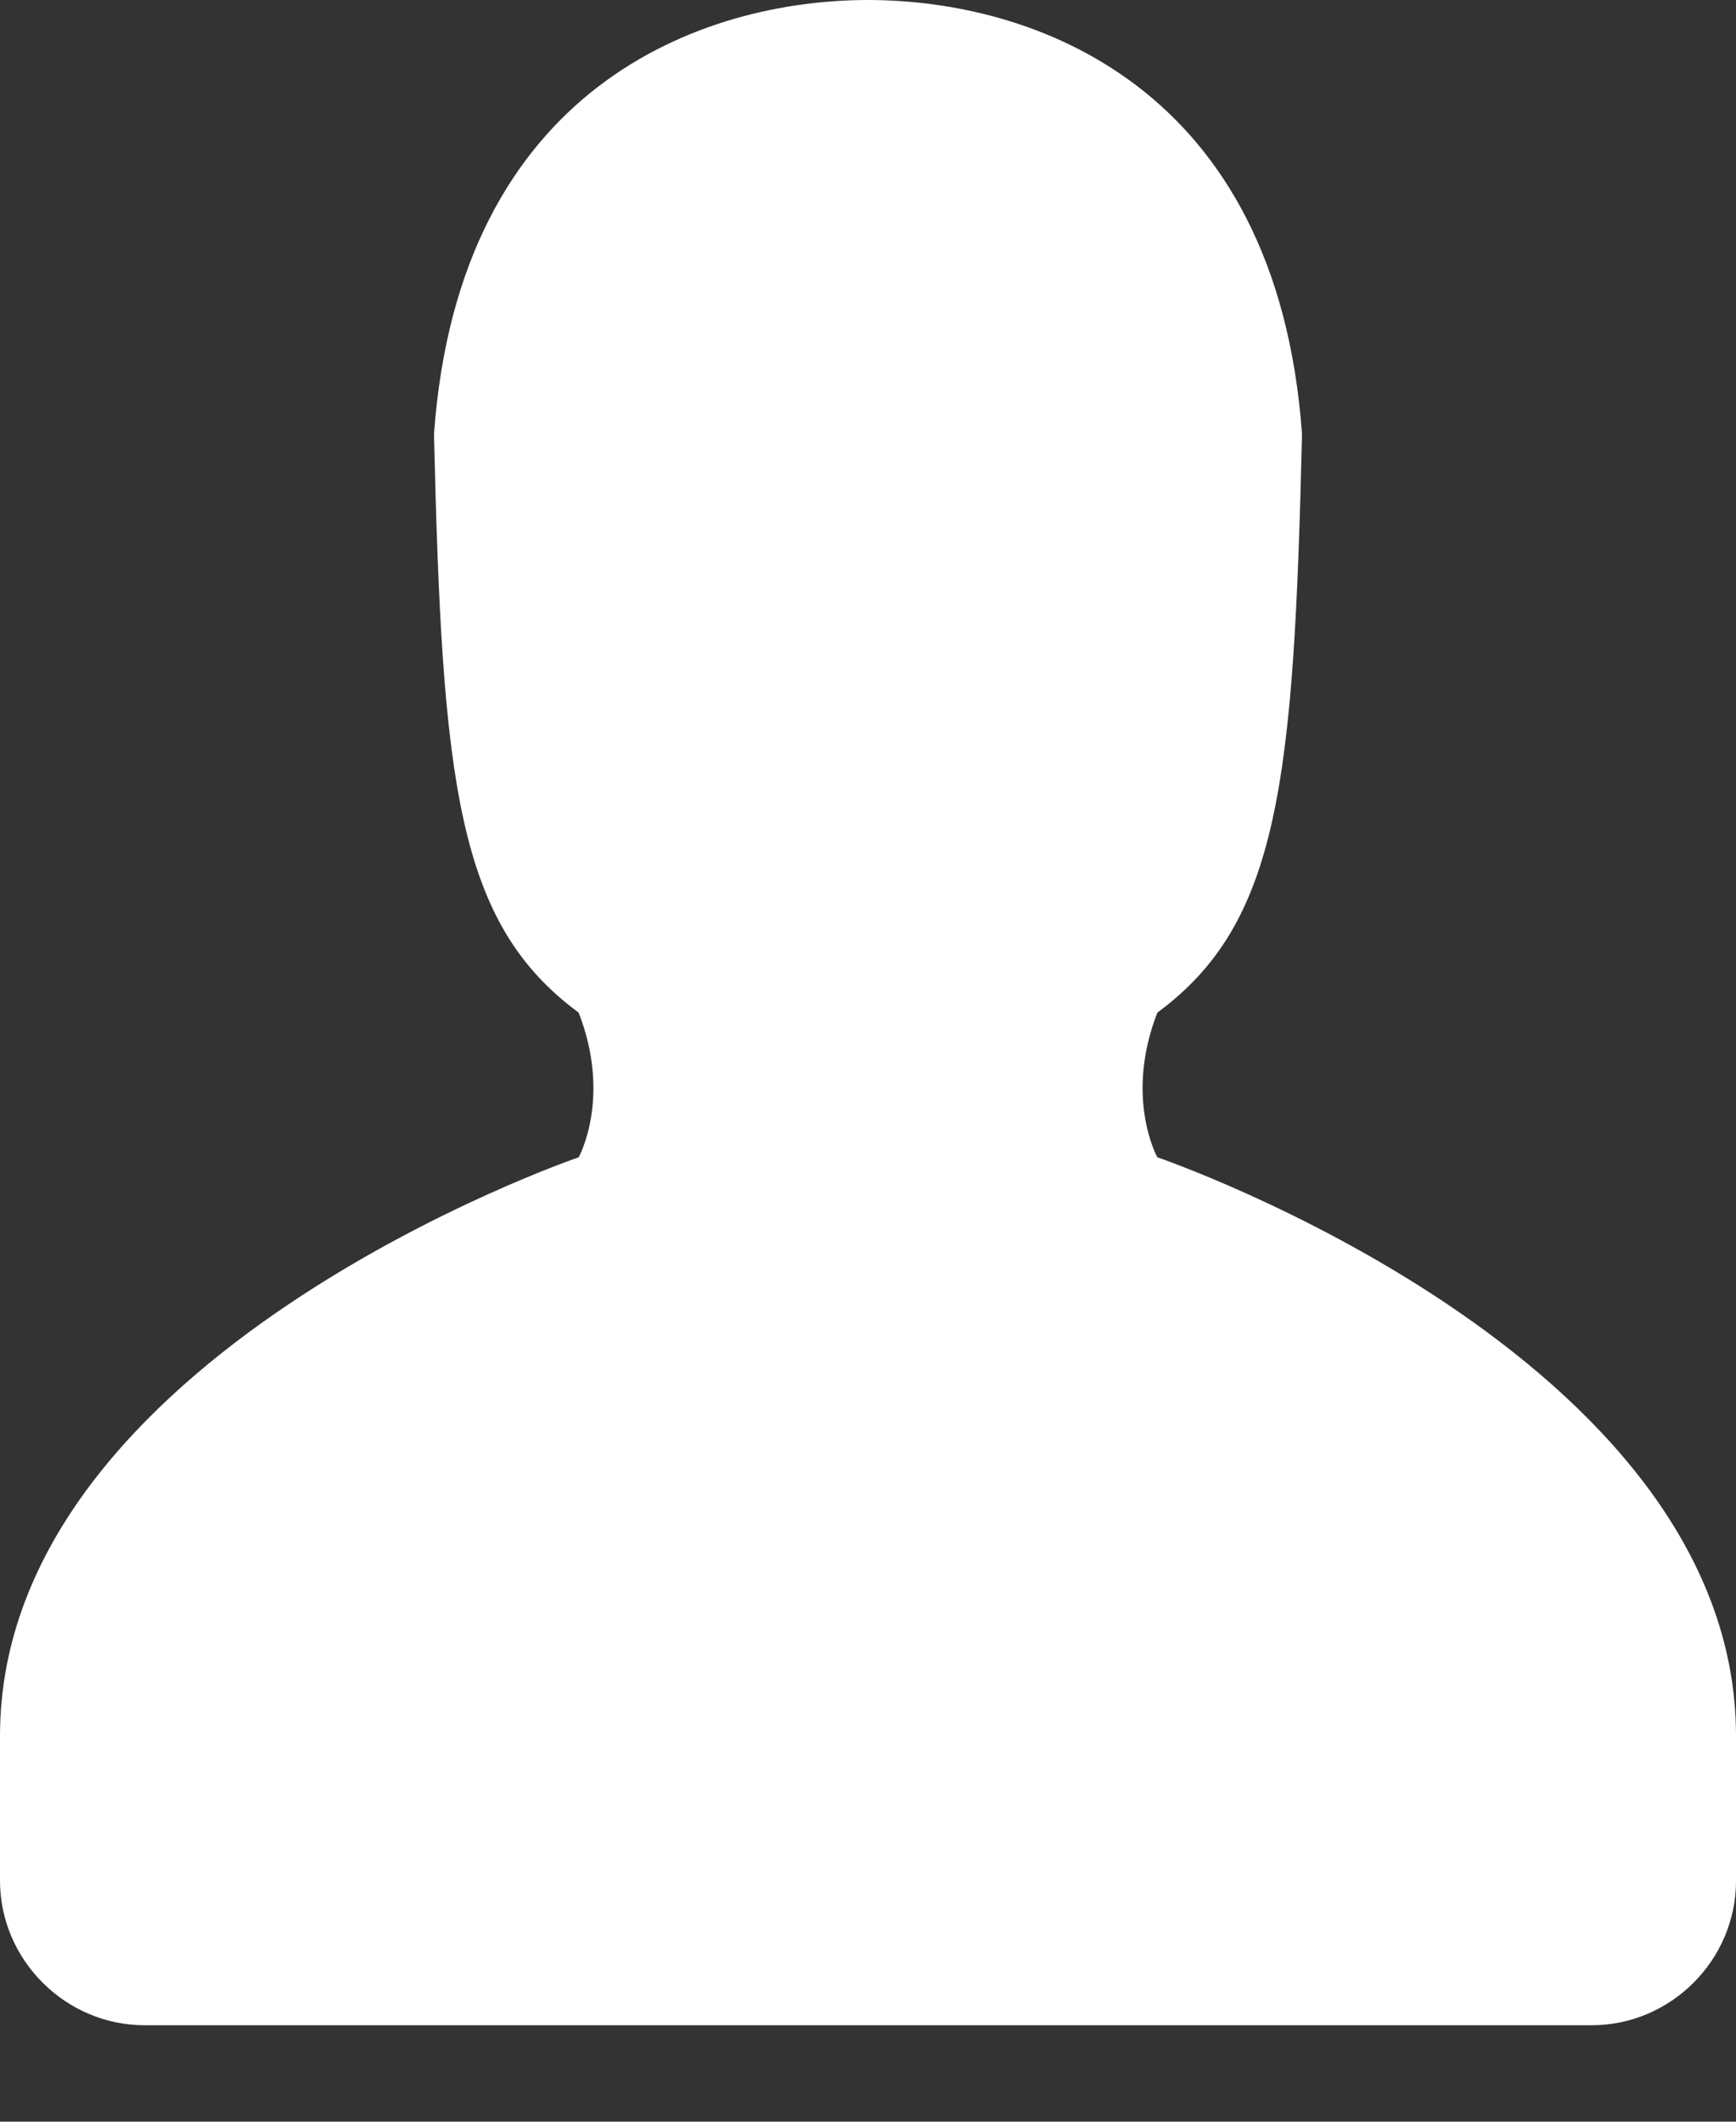 <?xml version="1.0" encoding="UTF-8" standalone="no"?><!DOCTYPE svg PUBLIC "-//W3C//DTD SVG 1.1//EN" "http://www.w3.org/Graphics/SVG/1.1/DTD/svg11.dtd"><svg width="100%" height="100%" viewBox="0 0 9 11" version="1.1" xmlns="http://www.w3.org/2000/svg" xmlns:xlink="http://www.w3.org/1999/xlink" xml:space="preserve" xmlns:serif="http://www.serif.com/" style="fill-rule:evenodd;clip-rule:evenodd;stroke-linejoin:round;stroke-miterlimit:1.414;"><rect x="0" y="0" width="9" height="11" fill="#333333" stroke="none"/><path d="M9,9.752c0,0.41 -0.338,0.748 -0.748,0.748l-7.501,0c0,0 -0.001,0 -0.001,0c-0.411,0 -0.75,-0.339 -0.75,-0.75c0,0 0,0 0,-0.001l0,-0.749c0,-1.975 3,-3 3,-3c0,0 0.172,-0.307 0,-0.75c-0.631,-0.465 -0.708,-1.192 -0.75,-3c0.13,-1.81 1.4,-2.25 2.25,-2.25c0.85,0 2.12,0.439 2.25,2.25c-0.042,1.808 -0.119,2.535 -0.75,3c-0.172,0.442 0,0.75 0,0.75c0,0 3,1.025 3,3l0,0.752Z" style="fill:#fff;"/></svg>